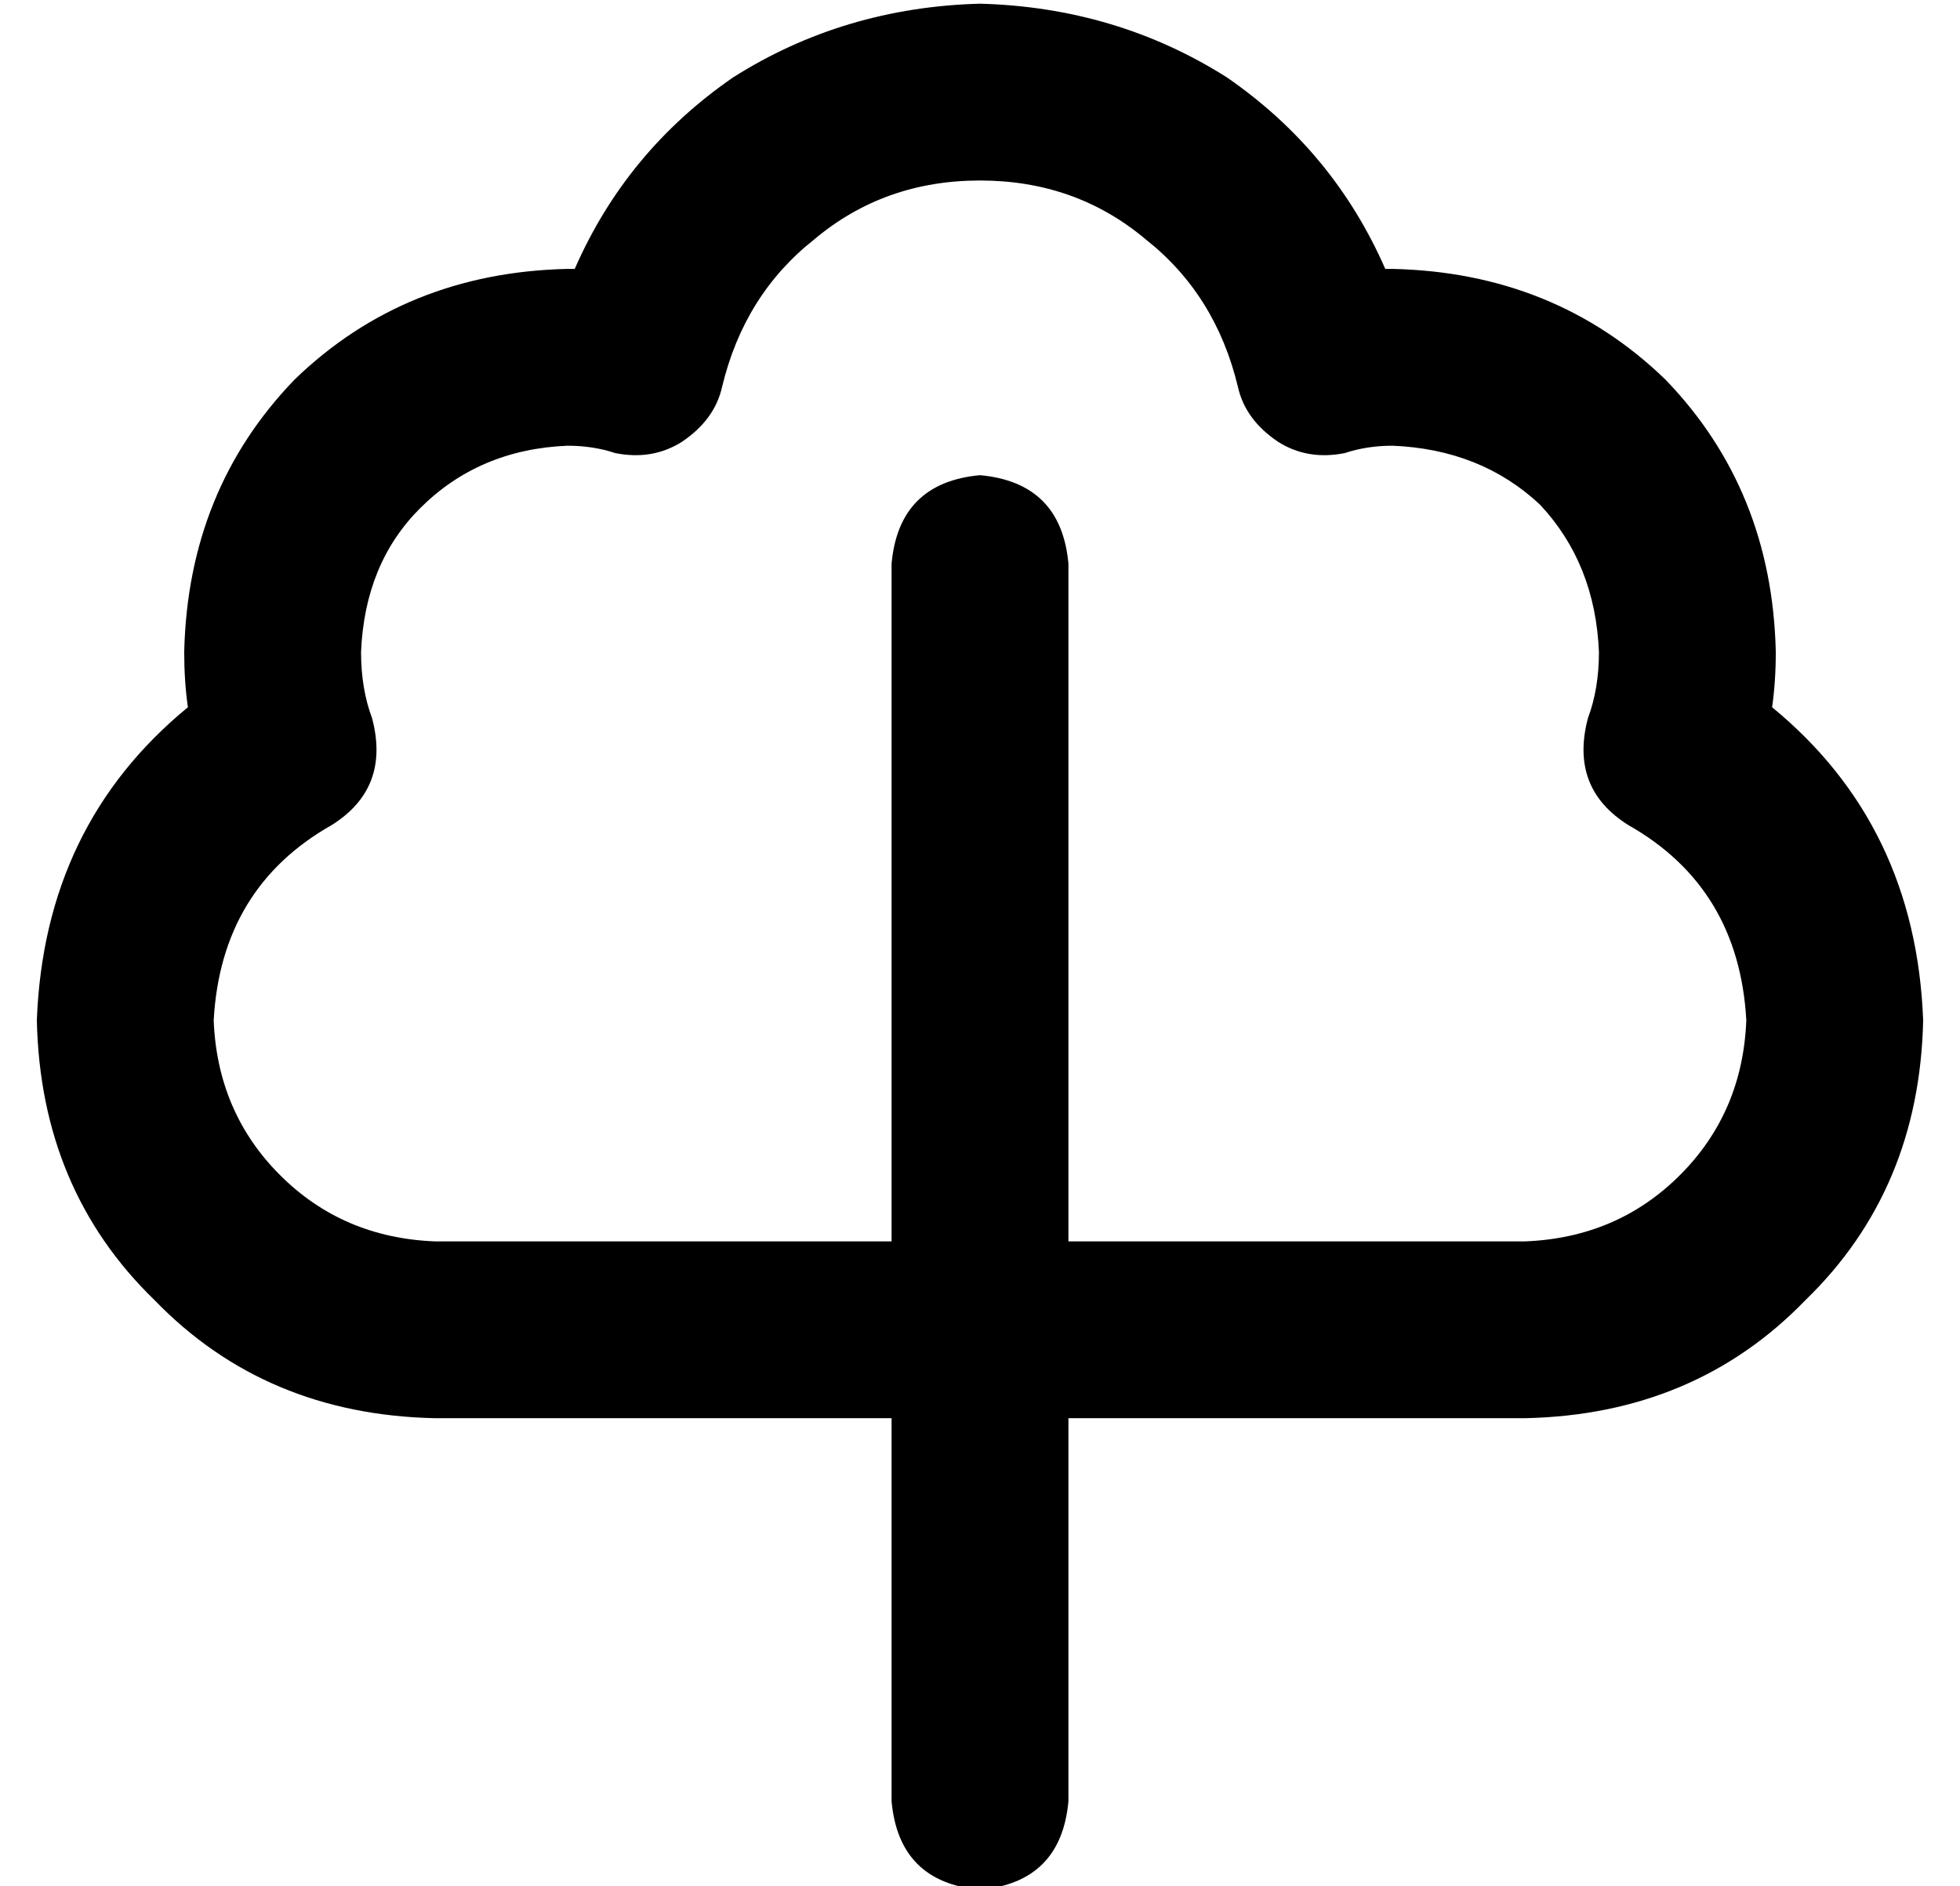 <?xml version="1.0" standalone="no"?>
<!DOCTYPE svg PUBLIC "-//W3C//DTD SVG 1.1//EN" "http://www.w3.org/Graphics/SVG/1.1/DTD/svg11.dtd" >
<svg xmlns="http://www.w3.org/2000/svg" xmlns:xlink="http://www.w3.org/1999/xlink" version="1.1" viewBox="-10 -40 532 512">
   <path fill="currentColor"
d="M186 65q-2 9 -11 15q-8 5 -18 3q-6 -2 -13 -2q-24 1 -40 17q-15 15 -16 39q0 10 3 18q5 19 -11 29q-30 17 -32 53q1 25 18 42t42 18h124v0v-16v0v-64v0v-104v0q2 -22 24 -24q22 2 24 24v104v0v64v0v16v0h124v0q25 -1 42 -18t18 -42q-2 -36 -32 -53q-16 -10 -11 -29
q3 -8 3 -18q-1 -24 -16 -40q-16 -15 -40 -16q-7 0 -13 2q-10 2 -18 -3q-9 -6 -11 -15q-6 -25 -25 -40q-19 -16 -45 -16t-45 16q-19 15 -25 40v0zM232 345h-124h124h-124q-46 -1 -76 -32q-31 -30 -32 -76q2 -53 41 -85q-1 -7 -1 -15q1 -44 30 -74q30 -29 74 -30h1h1
q14 -32 43 -52q30 -19 67 -20q37 1 67 20q29 20 43 52h1h1q44 1 74 30q29 30 30 74q0 8 -1 15q39 32 41 85q-1 46 -32 76q-30 31 -76 32h-124v0v104v0q-2 22 -24 24q-22 -2 -24 -24v-104v0z" />
</svg>
